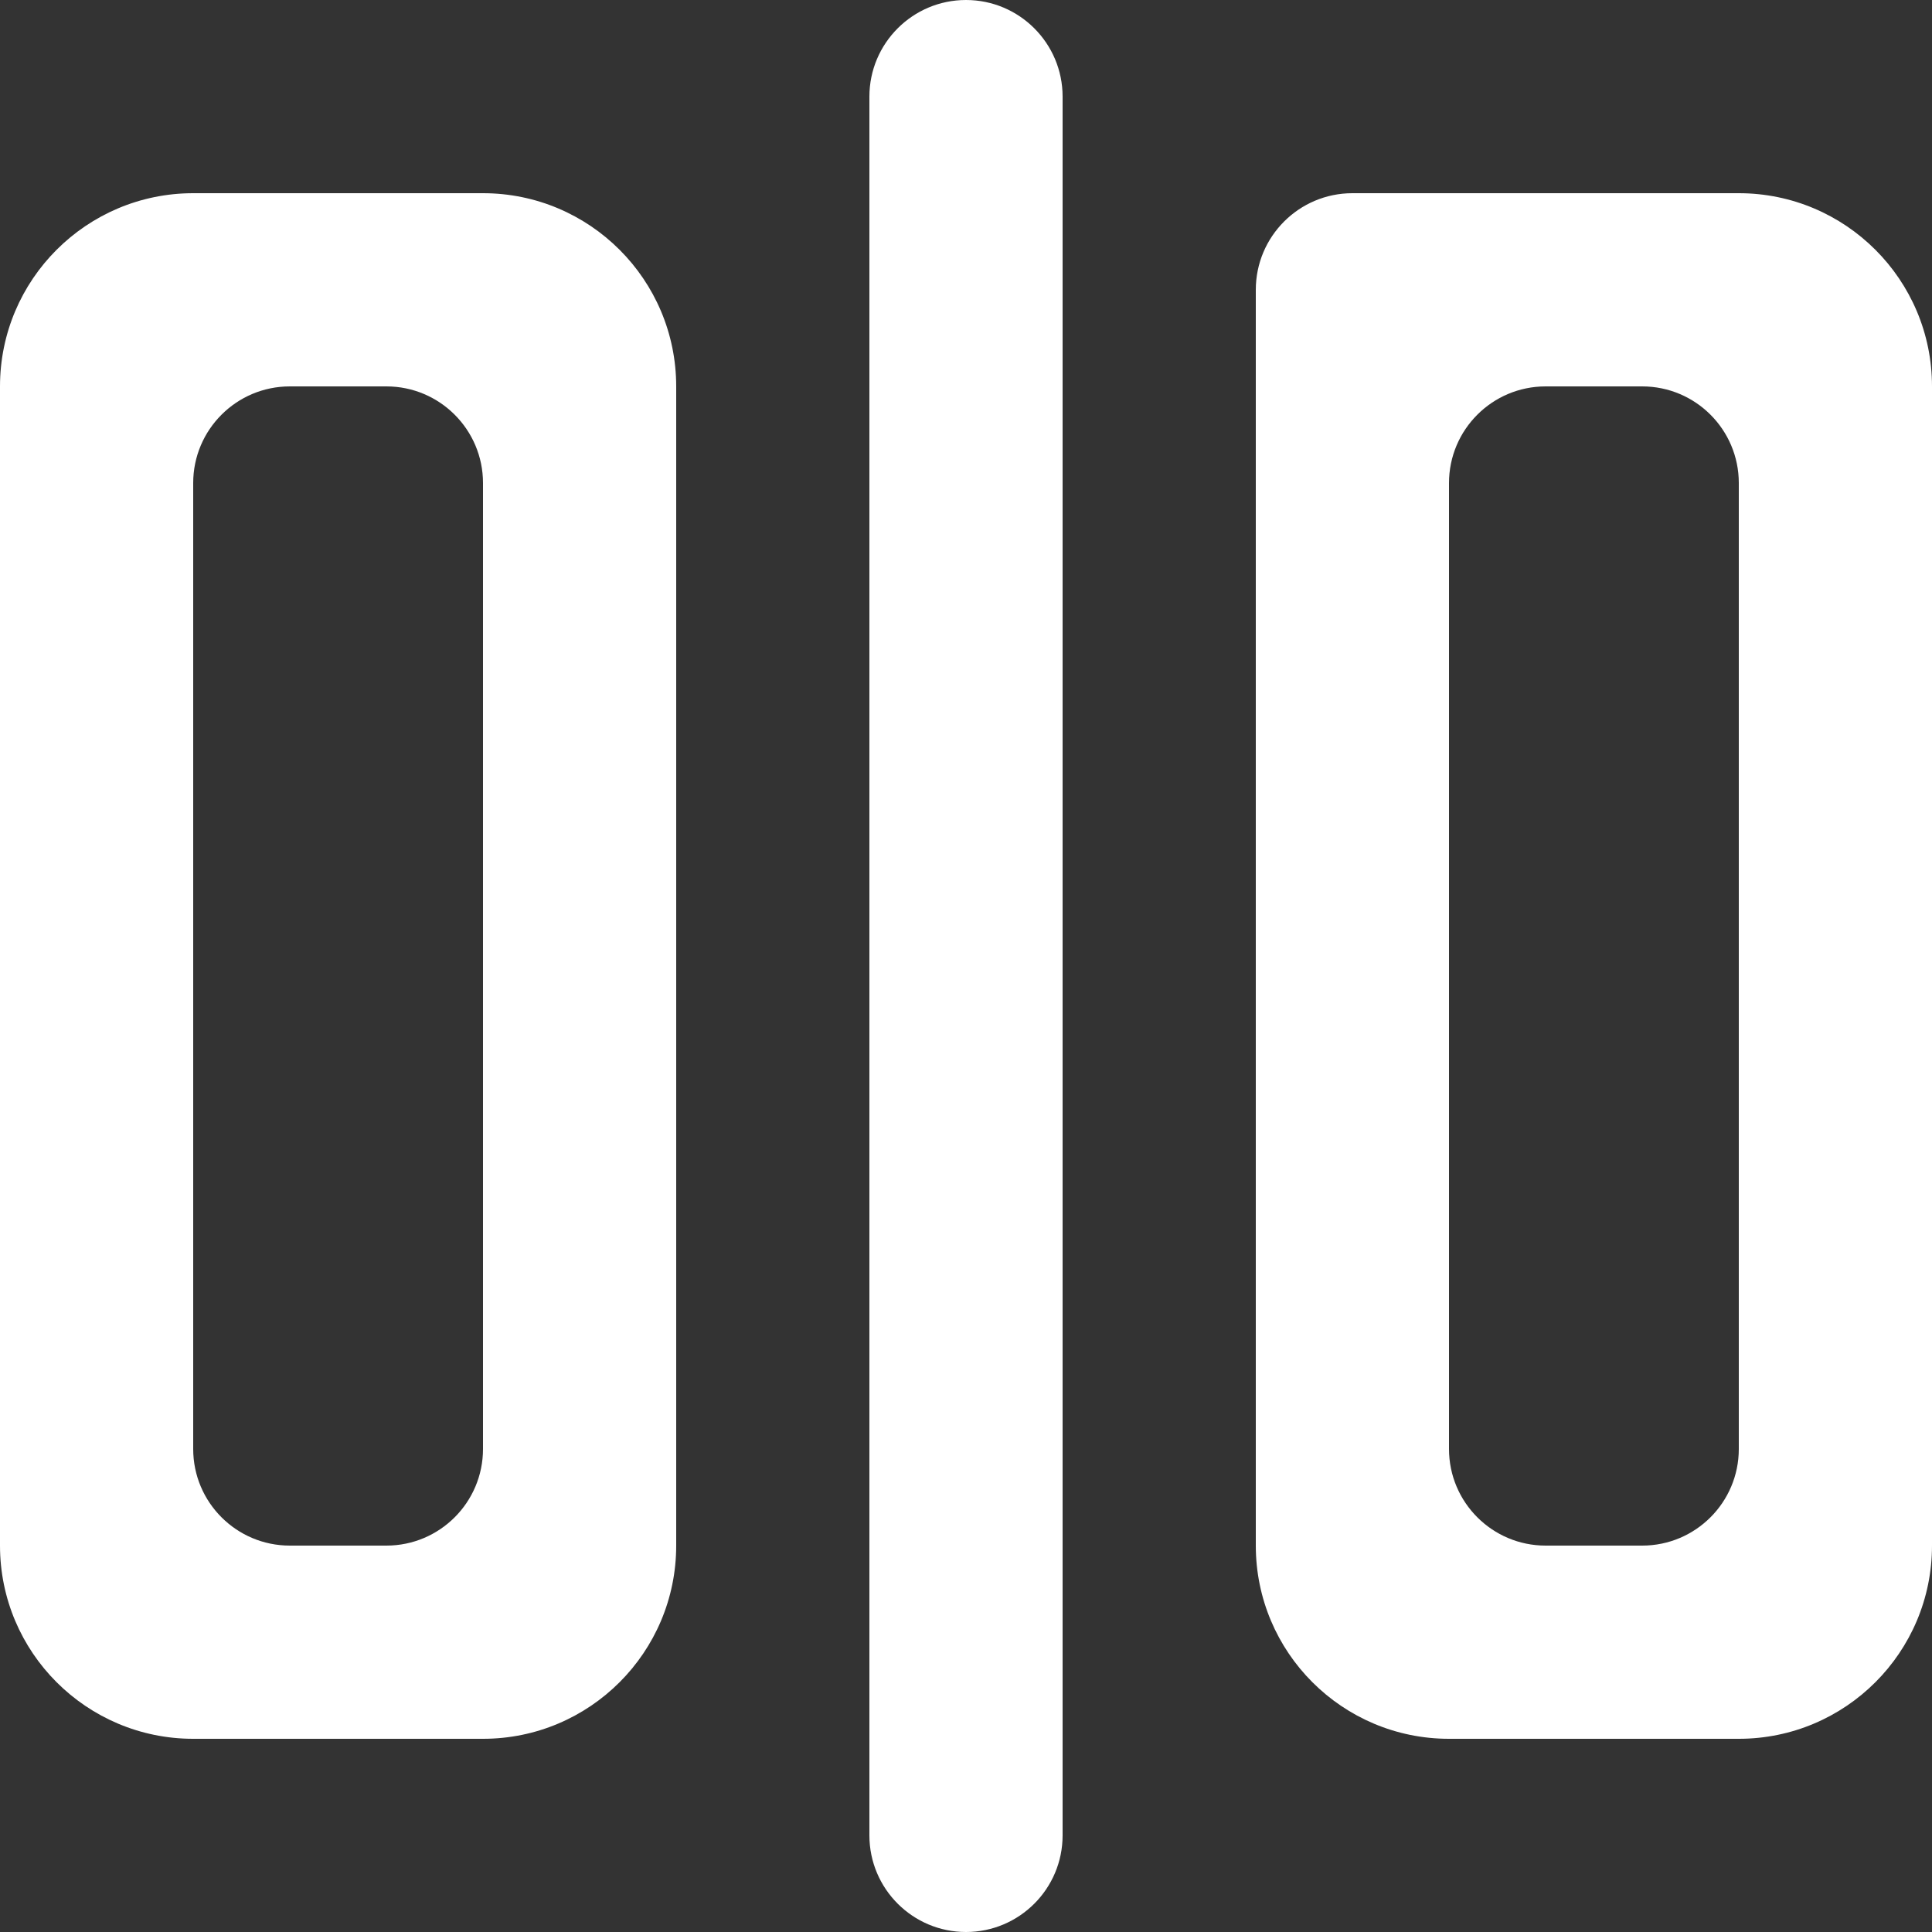 <!-- Generated by IcoMoon.io -->
<svg version="1.1" xmlns="http://www.w3.org/2000/svg" width="32" height="32" viewBox="0 0 32 32">
<rect x="0" y="0" width="32" height="32" fill="#333333" stroke="none"/>
<title>as-object_placement-7</title>
<path fill="#fff" d="M17.6 1.6v28.8c0 0.883-0.717 1.6-1.6 1.6s-1.6-0.717-1.6-1.6v-28.8c0-0.883 0.717-1.6 1.6-1.6s1.6 0.717 1.6 1.6zM8 24c0 0.883-0.717 1.6-1.6 1.6h-1.6c-0.883 0-1.6-0.717-1.6-1.6v-16c0-0.883 0.717-1.6 1.6-1.6h1.6c0.883 0 1.6 0.717 1.6 1.6v16zM8 3.2h-4.8c-1.766 0-3.2 1.432-3.2 3.2v19.2c0 1.768 1.434 3.2 3.2 3.2h4.8c1.766 0 3.2-1.432 3.2-3.2v-19.2c0-1.768-1.434-3.2-3.2-3.2zM28.8 24c0 0.883-0.717 1.6-1.6 1.6h-1.6c-0.883 0-1.6-0.717-1.6-1.6v-16c0-0.883 0.717-1.6 1.6-1.6h1.6c0.883 0 1.6 0.717 1.6 1.6v16zM28.8 3.2h-6.4c-0.883 0-1.6 0.717-1.6 1.6v20.8c0 1.768 1.434 3.2 3.2 3.2h4.8c1.766 0 3.2-1.432 3.2-3.2v-19.2c0-1.768-1.434-3.2-3.2-3.2z"></path>
</svg>
